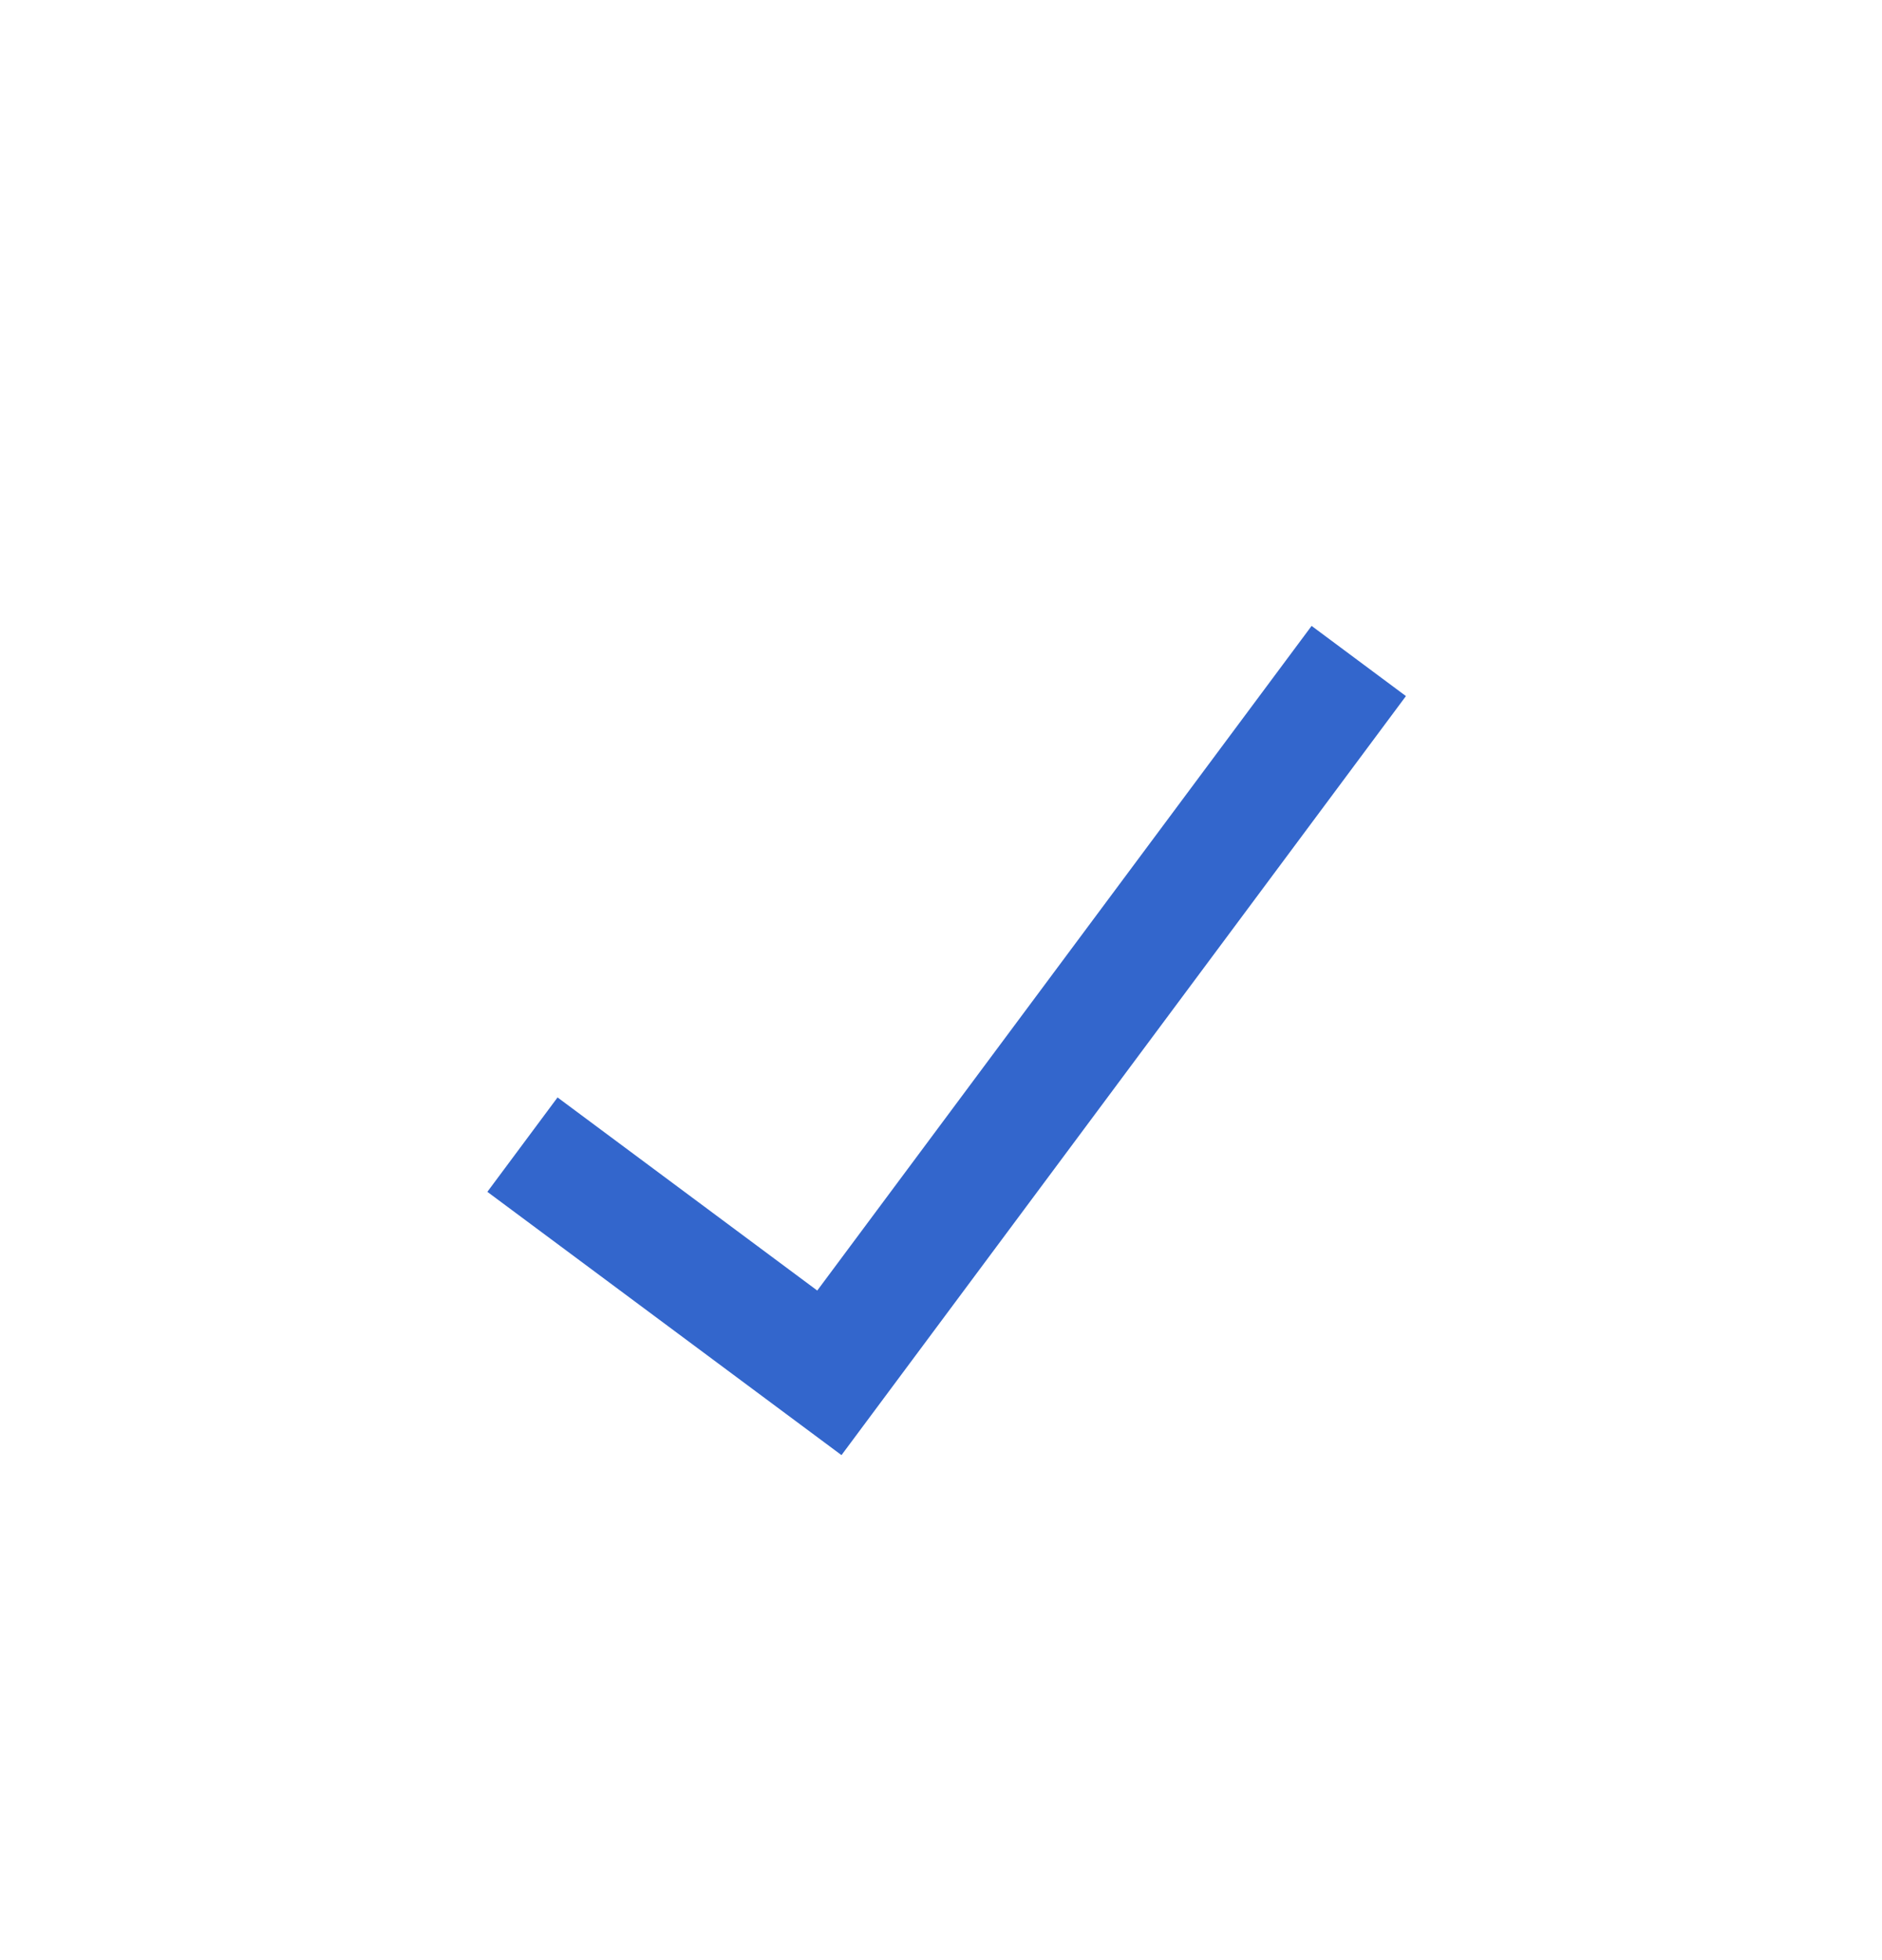 <svg width="24" height="25" viewBox="0 0 24 25" fill="none" xmlns="http://www.w3.org/2000/svg">
<path fill-rule="evenodd" clip-rule="evenodd" d="M17.929 8.878L10.731 18.559L6.215 15.201L7.11 13.997L10.422 16.46L16.726 7.983L17.929 8.878Z" fill="#3366CC"/>
</svg>
